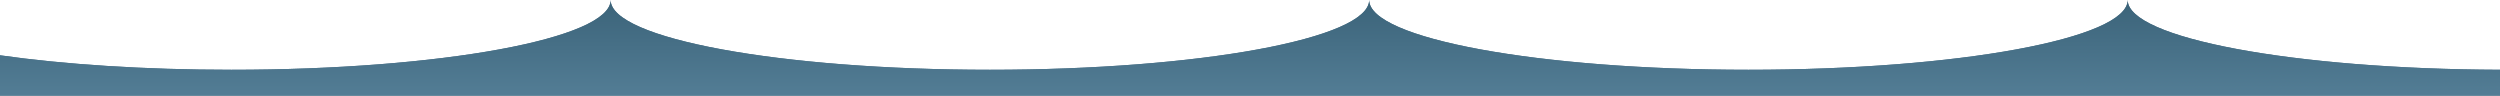<svg width="1437" height="55" viewBox="0 0 1437 55" fill="none" xmlns="http://www.w3.org/2000/svg">
<path fill-rule="evenodd" clip-rule="evenodd" d="M0 55H1223H1437V40.098C1318.45 39.705 1223 21.903 1223 0C1223 22.149 1125.4 40.104 1005 40.104C884.602 40.104 787 22.149 787 0C787 22.149 689.398 40.104 569 40.104C448.602 40.104 351 22.149 351 0C351 22.149 253.398 40.104 133 40.104C82.931 40.104 36.804 36.999 0 31.778V55Z" fill="#537387"/>
<path fill-rule="evenodd" clip-rule="evenodd" d="M0 55H1223H1437V40.098C1318.45 39.705 1223 21.903 1223 0C1223 22.149 1125.4 40.104 1005 40.104C884.602 40.104 787 22.149 787 0C787 22.149 689.398 40.104 569 40.104C448.602 40.104 351 22.149 351 0C351 22.149 253.398 40.104 133 40.104C82.931 40.104 36.804 36.999 0 31.778V55Z" fill="url(#paint0_linear)"/>
<defs>
<linearGradient id="paint0_linear" x1="718.5" y1="0" x2="718.5" y2="55" gradientUnits="userSpaceOnUse">
<stop stop-color="#3B6379"/>
<stop offset="1" stop-color="#537D95"/>
</linearGradient>
</defs>
</svg>
